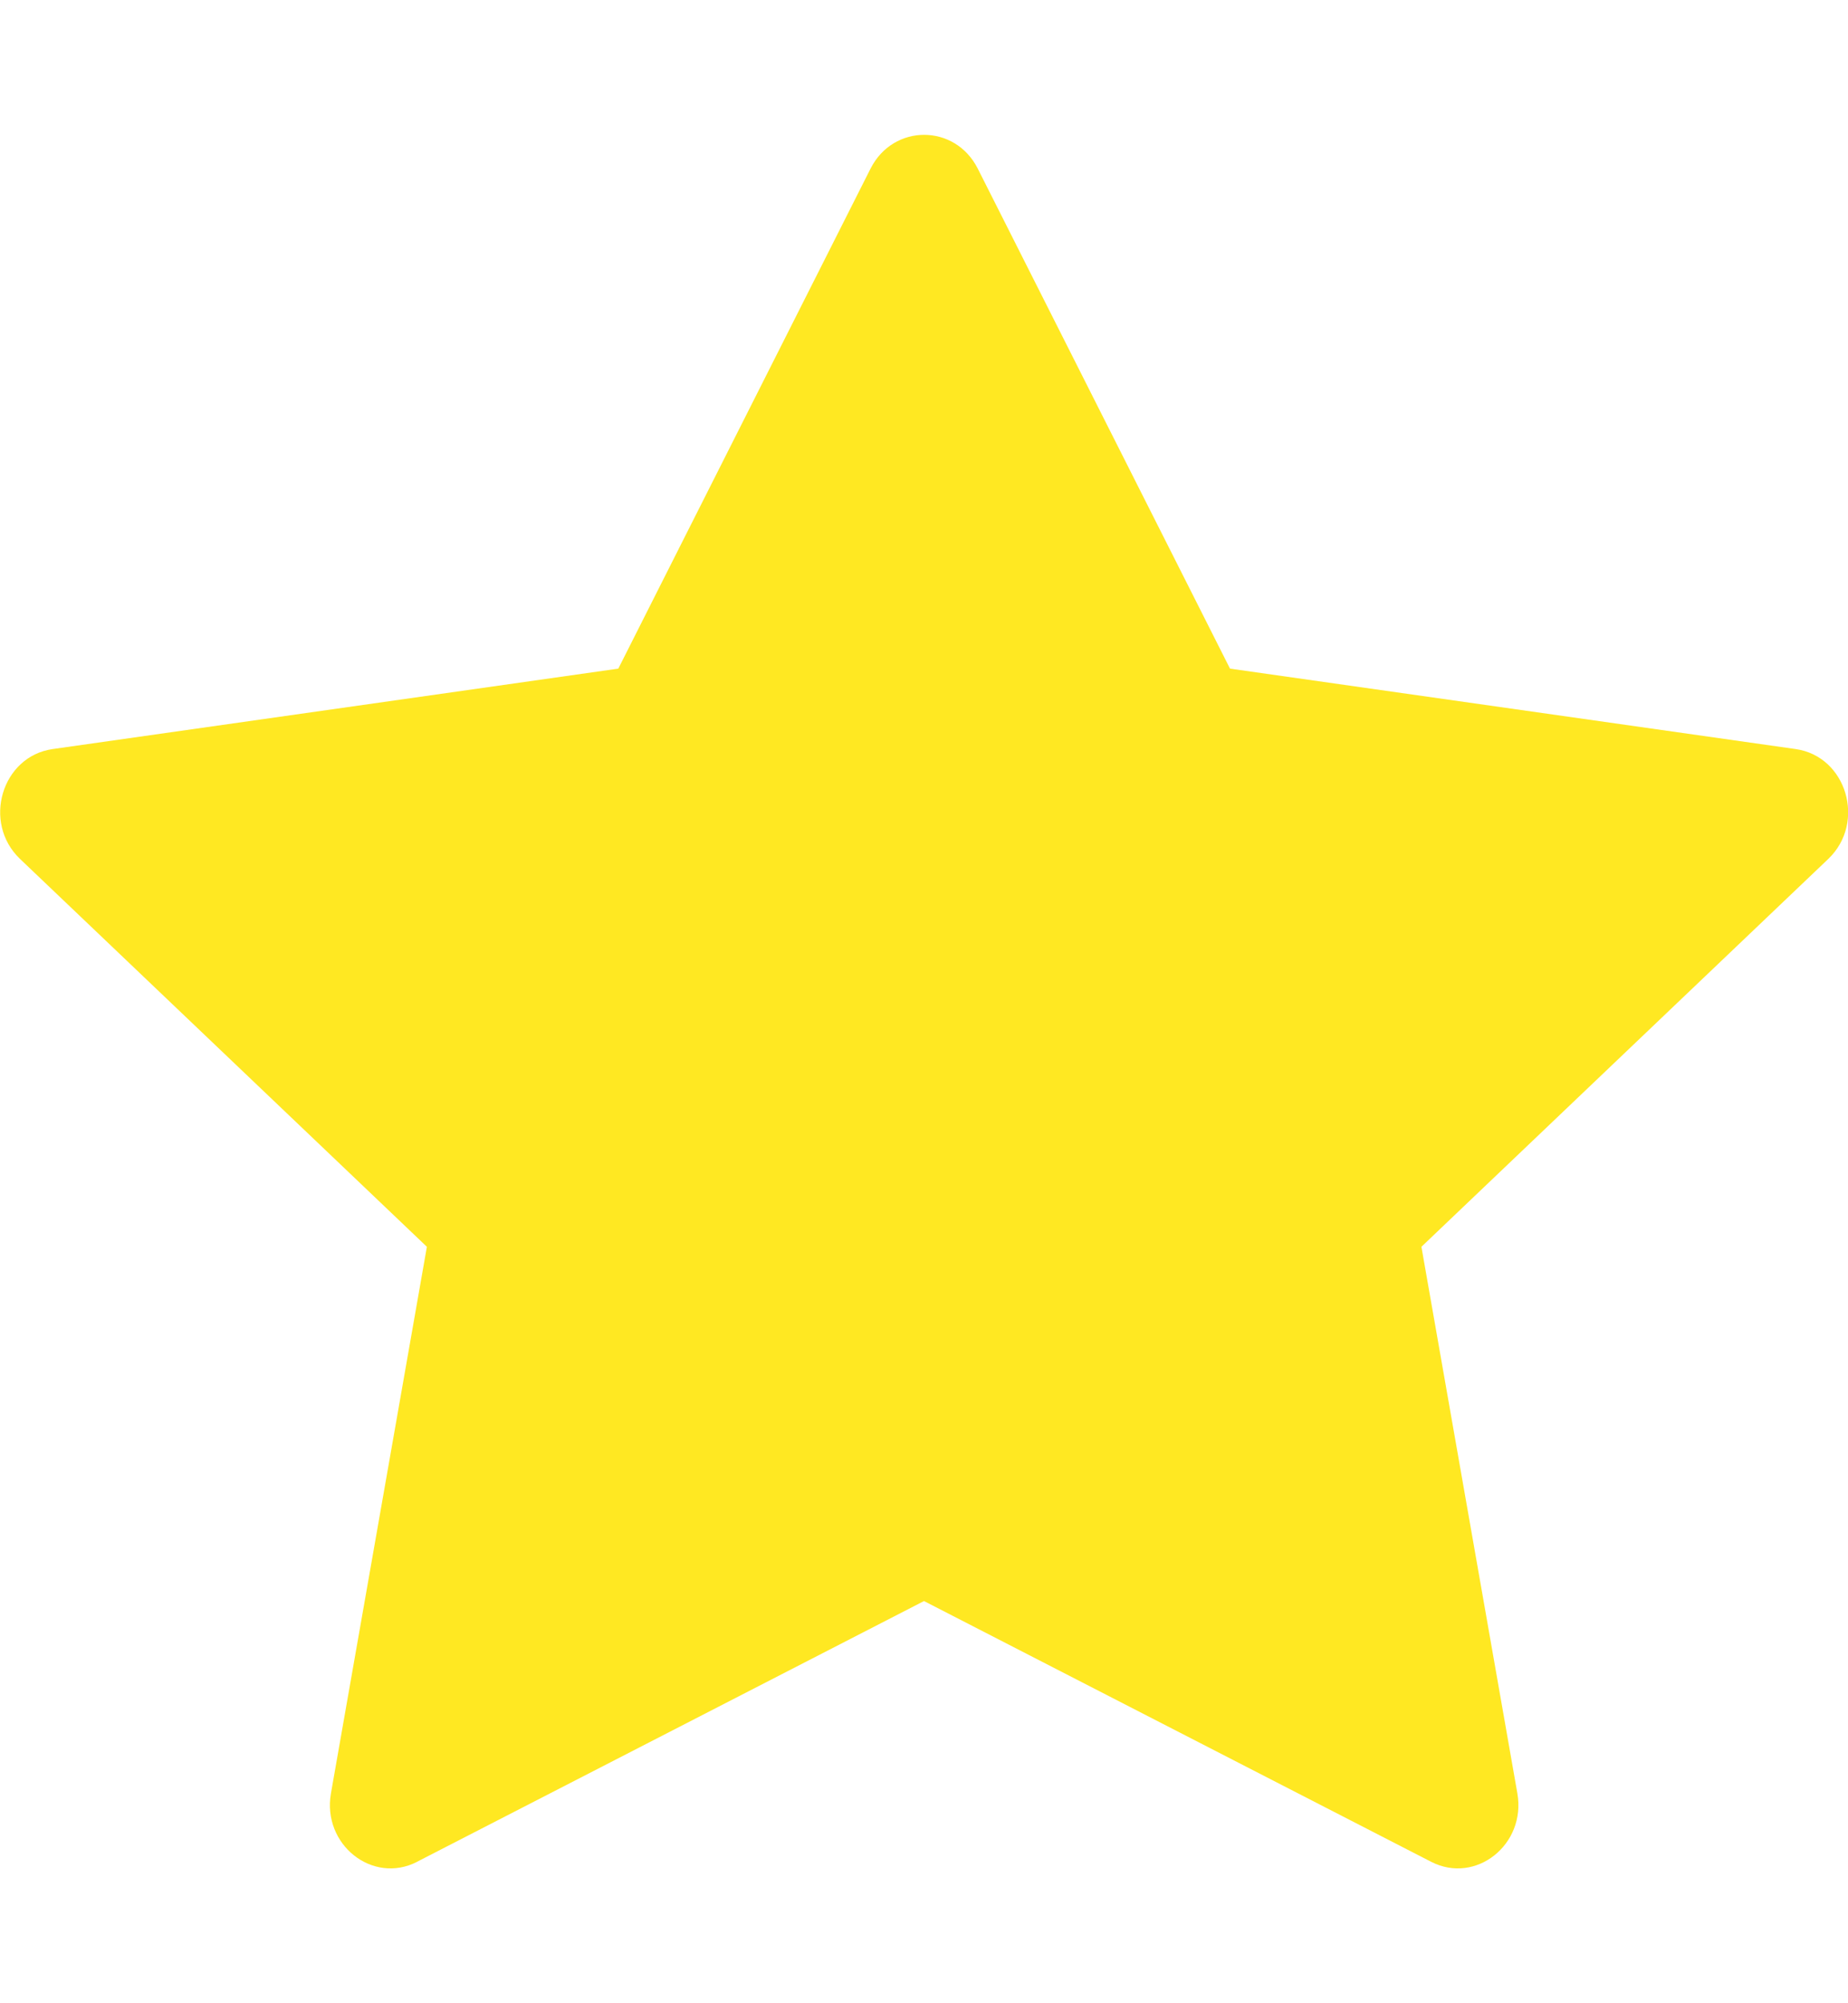 <svg width="12" height="13" viewBox="0 0 12 13" fill="none" xmlns="http://www.w3.org/2000/svg">
<path d="M2.709 12.082C2.419 12.231 2.091 11.97 2.149 11.638L2.772 8.091L0.13 5.574C-0.117 5.338 0.011 4.908 0.342 4.861L4.015 4.339L5.653 1.094C5.801 0.802 6.201 0.802 6.349 1.094L7.987 4.339L11.66 4.861C11.991 4.908 12.119 5.338 11.872 5.574L9.23 8.091L9.853 11.638C9.911 11.97 9.583 12.231 9.293 12.082L6 10.39L2.708 12.082H2.709Z" fill="#FFE822"/>
</svg>
